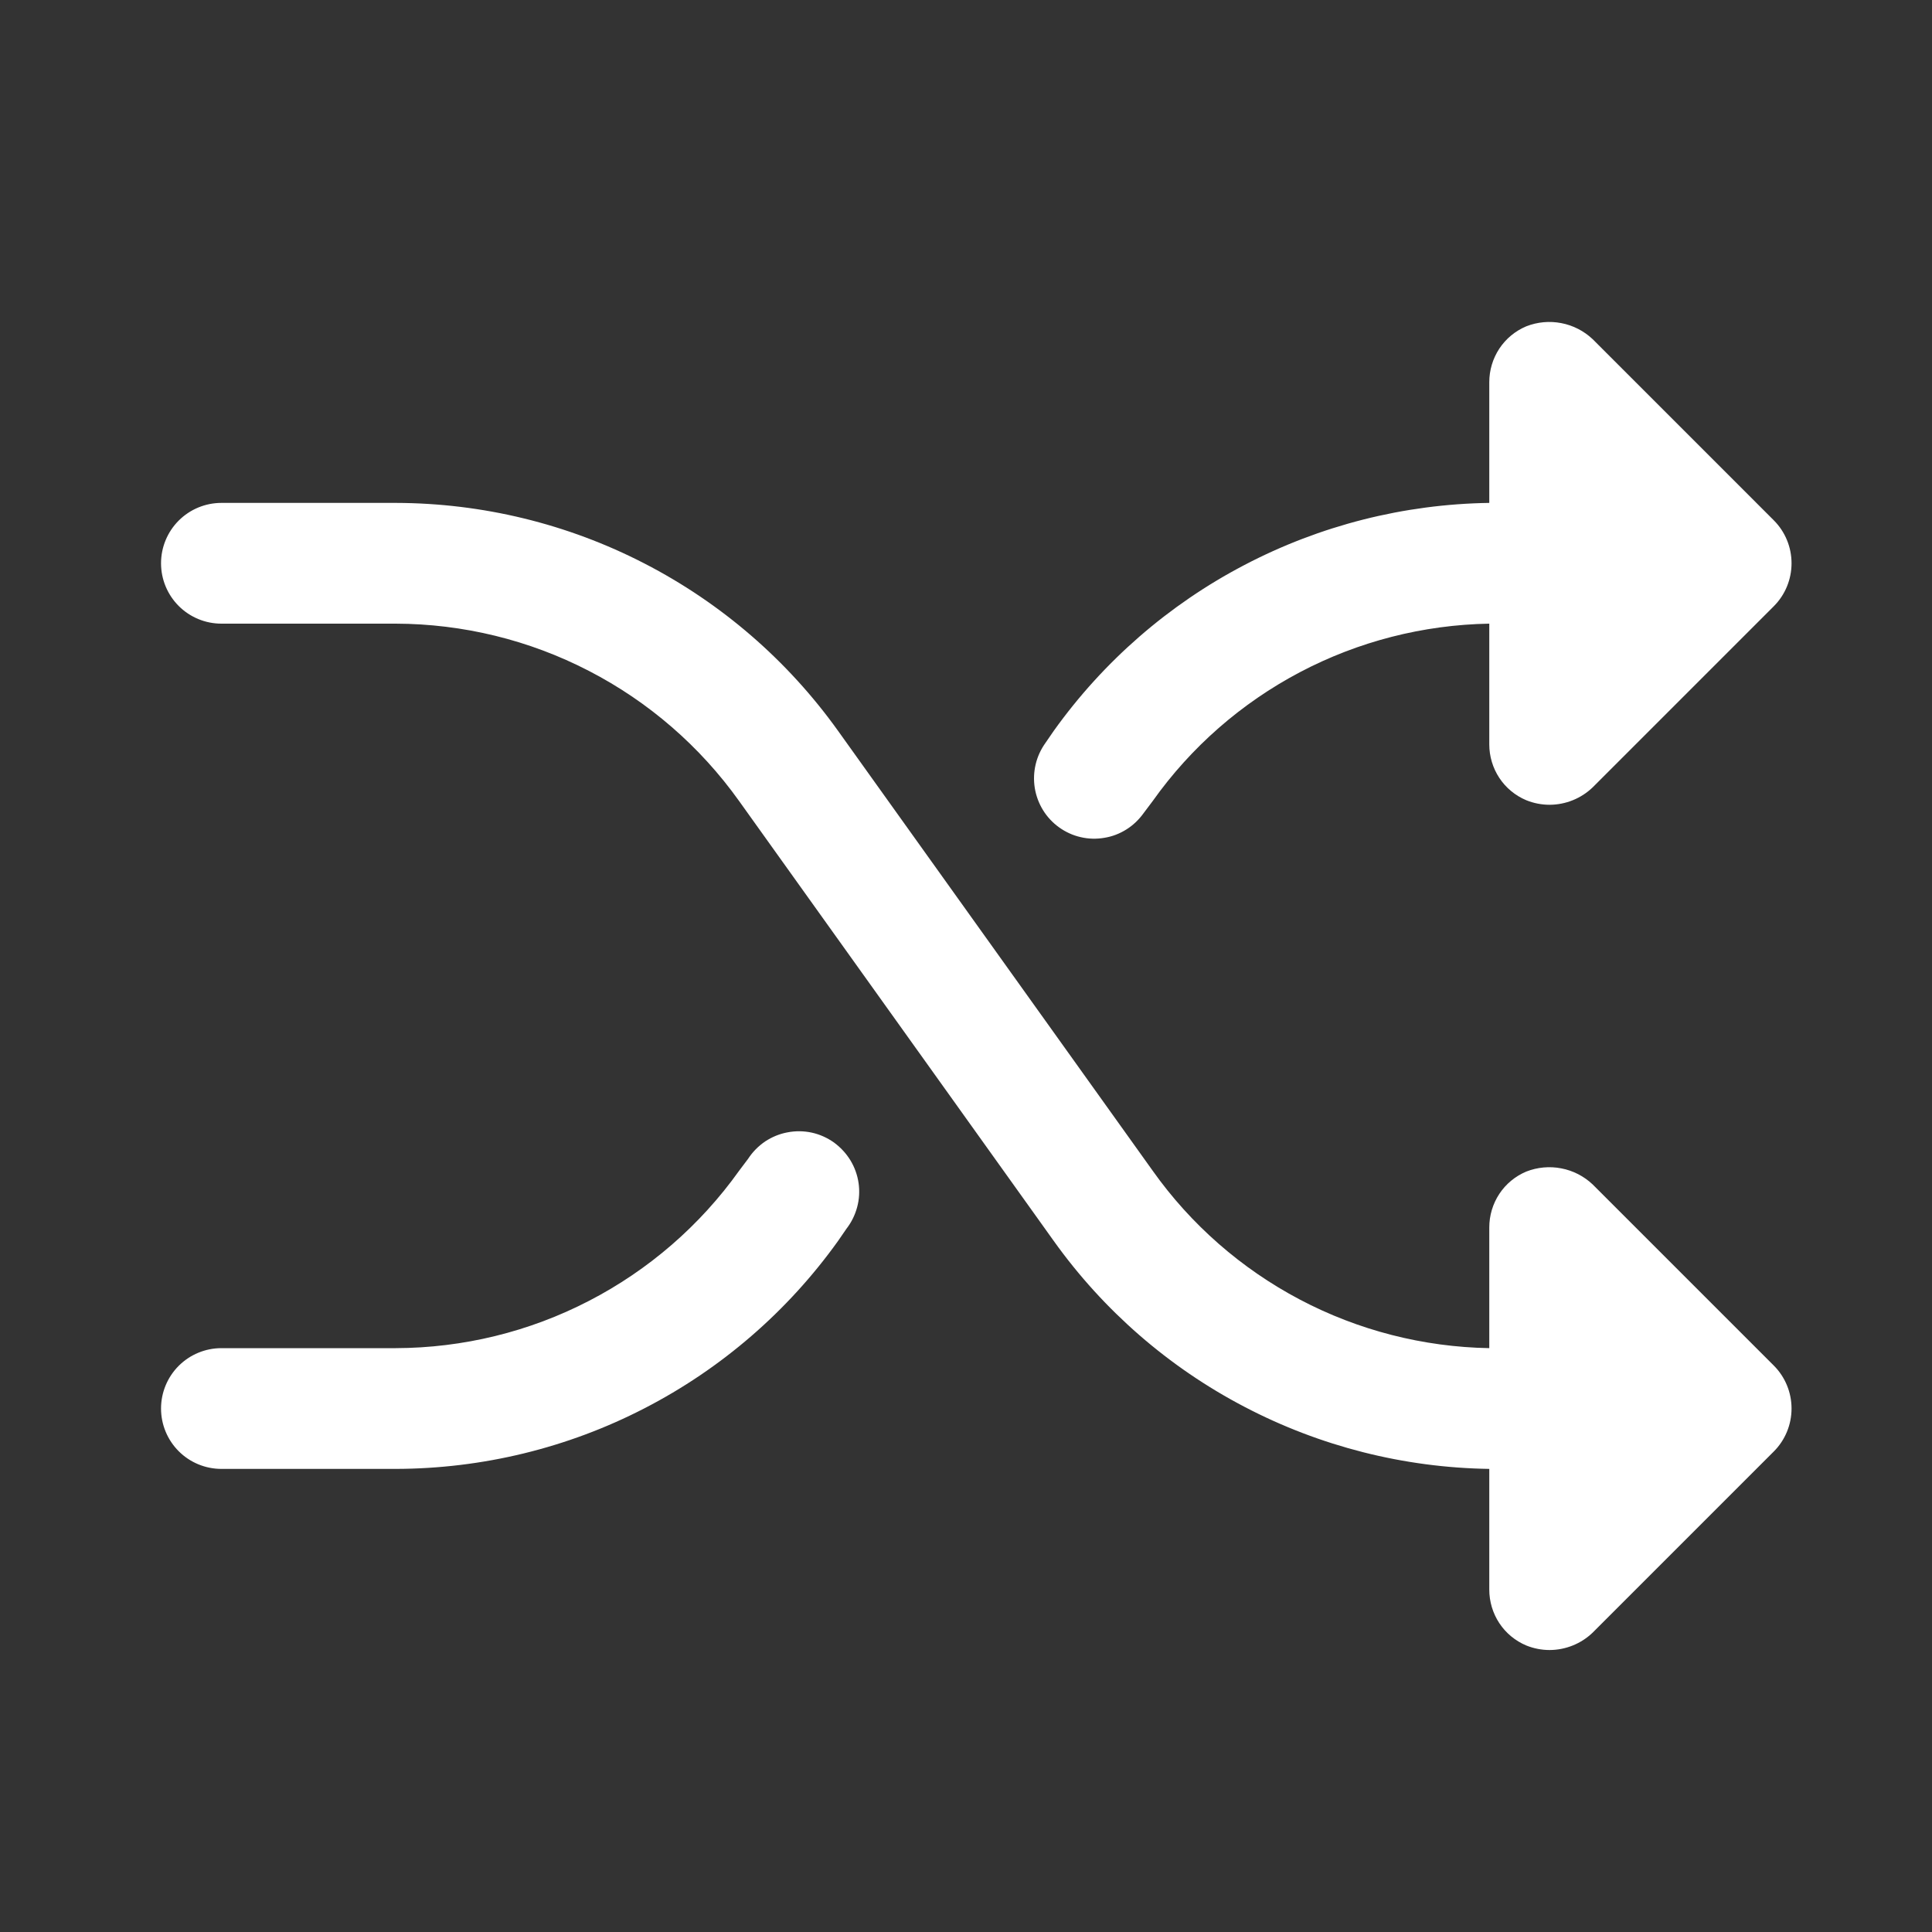 <svg width="20" height="20" viewBox="0 0 20 20" fill="none" xmlns="http://www.w3.org/2000/svg">
<rect x="0" y="0" width="20" height="20" fill="#333333" stroke="none"/>
<path d="M8.761 12.722L8.675 12.847C8.154 13.575 7.467 14.169 6.671 14.579C5.875 14.99 4.992 15.204 4.097 15.206H2.292C2.126 15.206 1.967 15.14 1.85 15.023C1.733 14.906 1.667 14.747 1.667 14.581C1.667 14.415 1.733 14.256 1.85 14.139C1.967 14.022 2.126 13.956 2.292 13.956H4.097C4.792 13.954 5.478 13.787 6.096 13.467C6.714 13.148 7.247 12.686 7.651 12.12L7.745 11.995C7.791 11.924 7.851 11.864 7.921 11.816C7.991 11.77 8.07 11.737 8.153 11.722C8.236 11.706 8.321 11.707 8.404 11.725C8.486 11.743 8.564 11.778 8.633 11.827C8.701 11.877 8.759 11.939 8.803 12.011C8.847 12.083 8.876 12.164 8.888 12.247C8.9 12.331 8.895 12.416 8.873 12.497C8.851 12.579 8.813 12.655 8.761 12.722ZM10.964 8.565C11.031 8.613 11.107 8.648 11.187 8.666C11.268 8.685 11.351 8.687 11.432 8.673C11.514 8.66 11.591 8.63 11.661 8.586C11.731 8.542 11.791 8.484 11.839 8.417L11.933 8.292C12.329 7.734 12.851 7.278 13.456 6.959C14.061 6.64 14.733 6.468 15.417 6.456V7.706C15.417 7.829 15.453 7.95 15.521 8.053C15.589 8.156 15.686 8.236 15.8 8.284C15.877 8.315 15.959 8.331 16.042 8.331C16.208 8.33 16.367 8.266 16.487 8.151L18.362 6.276C18.48 6.158 18.546 5.998 18.546 5.831C18.546 5.664 18.48 5.504 18.362 5.386L16.487 3.511C16.397 3.426 16.284 3.368 16.163 3.345C16.041 3.321 15.915 3.333 15.8 3.378C15.686 3.426 15.589 3.506 15.521 3.609C15.453 3.712 15.417 3.833 15.417 3.956V5.206C14.533 5.219 13.665 5.439 12.882 5.849C12.099 6.258 11.423 6.846 10.909 7.565L10.823 7.69C10.775 7.757 10.74 7.832 10.721 7.913C10.702 7.993 10.699 8.076 10.712 8.157C10.725 8.238 10.754 8.316 10.797 8.386C10.84 8.456 10.897 8.517 10.964 8.565ZM16.487 12.261C16.397 12.176 16.284 12.118 16.163 12.095C16.041 12.071 15.915 12.083 15.8 12.128C15.686 12.176 15.589 12.256 15.521 12.359C15.453 12.462 15.417 12.583 15.417 12.706V13.956C14.733 13.944 14.061 13.772 13.456 13.453C12.851 13.134 12.329 12.678 11.933 12.12L8.675 7.565C8.154 6.837 7.467 6.243 6.671 5.833C5.875 5.422 4.992 5.208 4.097 5.206H2.292C2.126 5.206 1.967 5.272 1.85 5.389C1.733 5.506 1.667 5.665 1.667 5.831C1.667 5.997 1.733 6.156 1.85 6.273C1.967 6.39 2.126 6.456 2.292 6.456H4.097C4.792 6.458 5.478 6.625 6.096 6.945C6.714 7.264 7.247 7.726 7.651 8.292L10.909 12.847C11.423 13.566 12.099 14.154 12.882 14.563C13.665 14.973 14.533 15.193 15.417 15.206V16.456C15.417 16.579 15.453 16.7 15.521 16.803C15.589 16.906 15.686 16.986 15.8 17.034C15.877 17.065 15.959 17.081 16.042 17.081C16.208 17.08 16.367 17.016 16.487 16.901L18.362 15.026C18.48 14.908 18.546 14.748 18.546 14.581C18.546 14.414 18.48 14.254 18.362 14.136L16.487 12.261Z" fill="white"/>
</svg>
